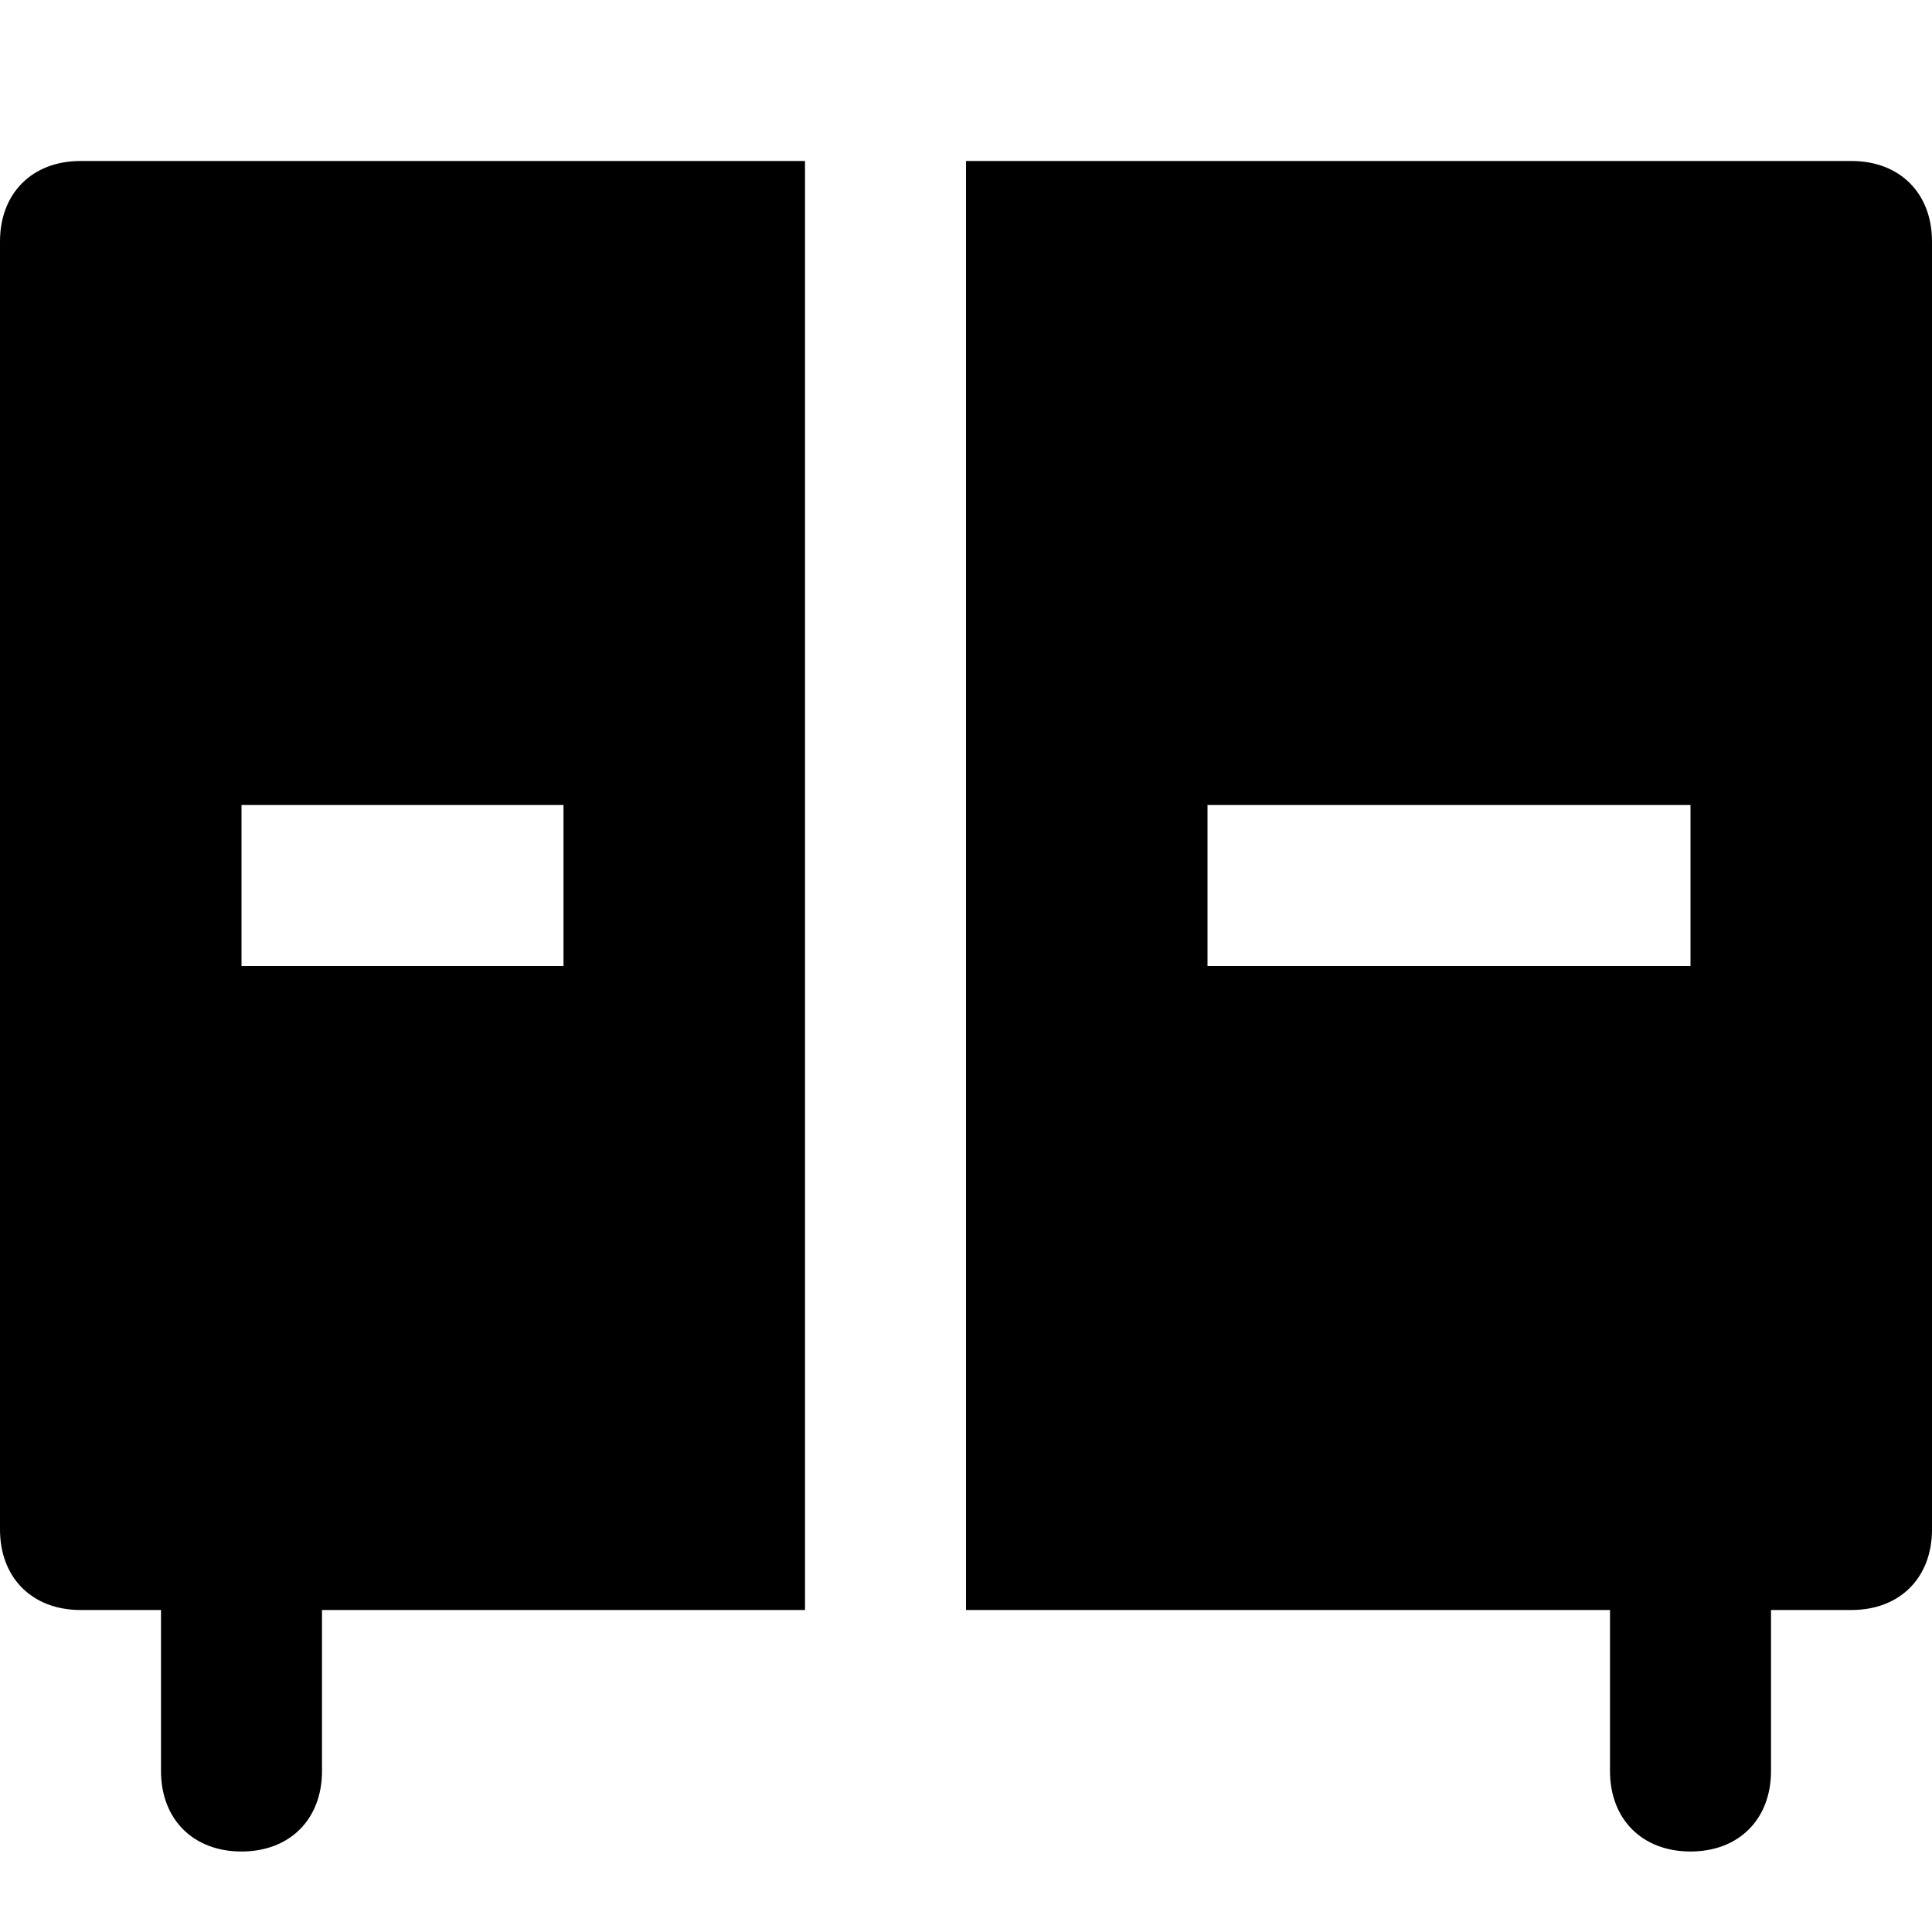 <svg id="nc_icon" xmlns="http://www.w3.org/2000/svg" xmlns:xlink="http://www.w3.org/1999/xlink" x="0px" y="0px" viewBox="0 0 24 24"><g >
<path fill="currentColor" d="M23,2H12v18h8v2c0,0.6,0.4,1,1,1c0.6,0,1-0.4,1-1v-2h1c0.6,0,1-0.4,1-1V3C24,2.4,23.6,2,23,2z M15,10h6v2h-6&#10;&#9;V10z"/>
<path data-color="color-2" fill="currentColor" d="M0,3v16c0,0.6,0.4,1,1,1h1v2c0,0.6,0.4,1,1,1c0.6,0,1-0.4,1-1v-2h6V2H1C0.4,2,0,2.4,0,3z&#10;&#9; M3,10h4v2H3V10z"/>
</g></svg>